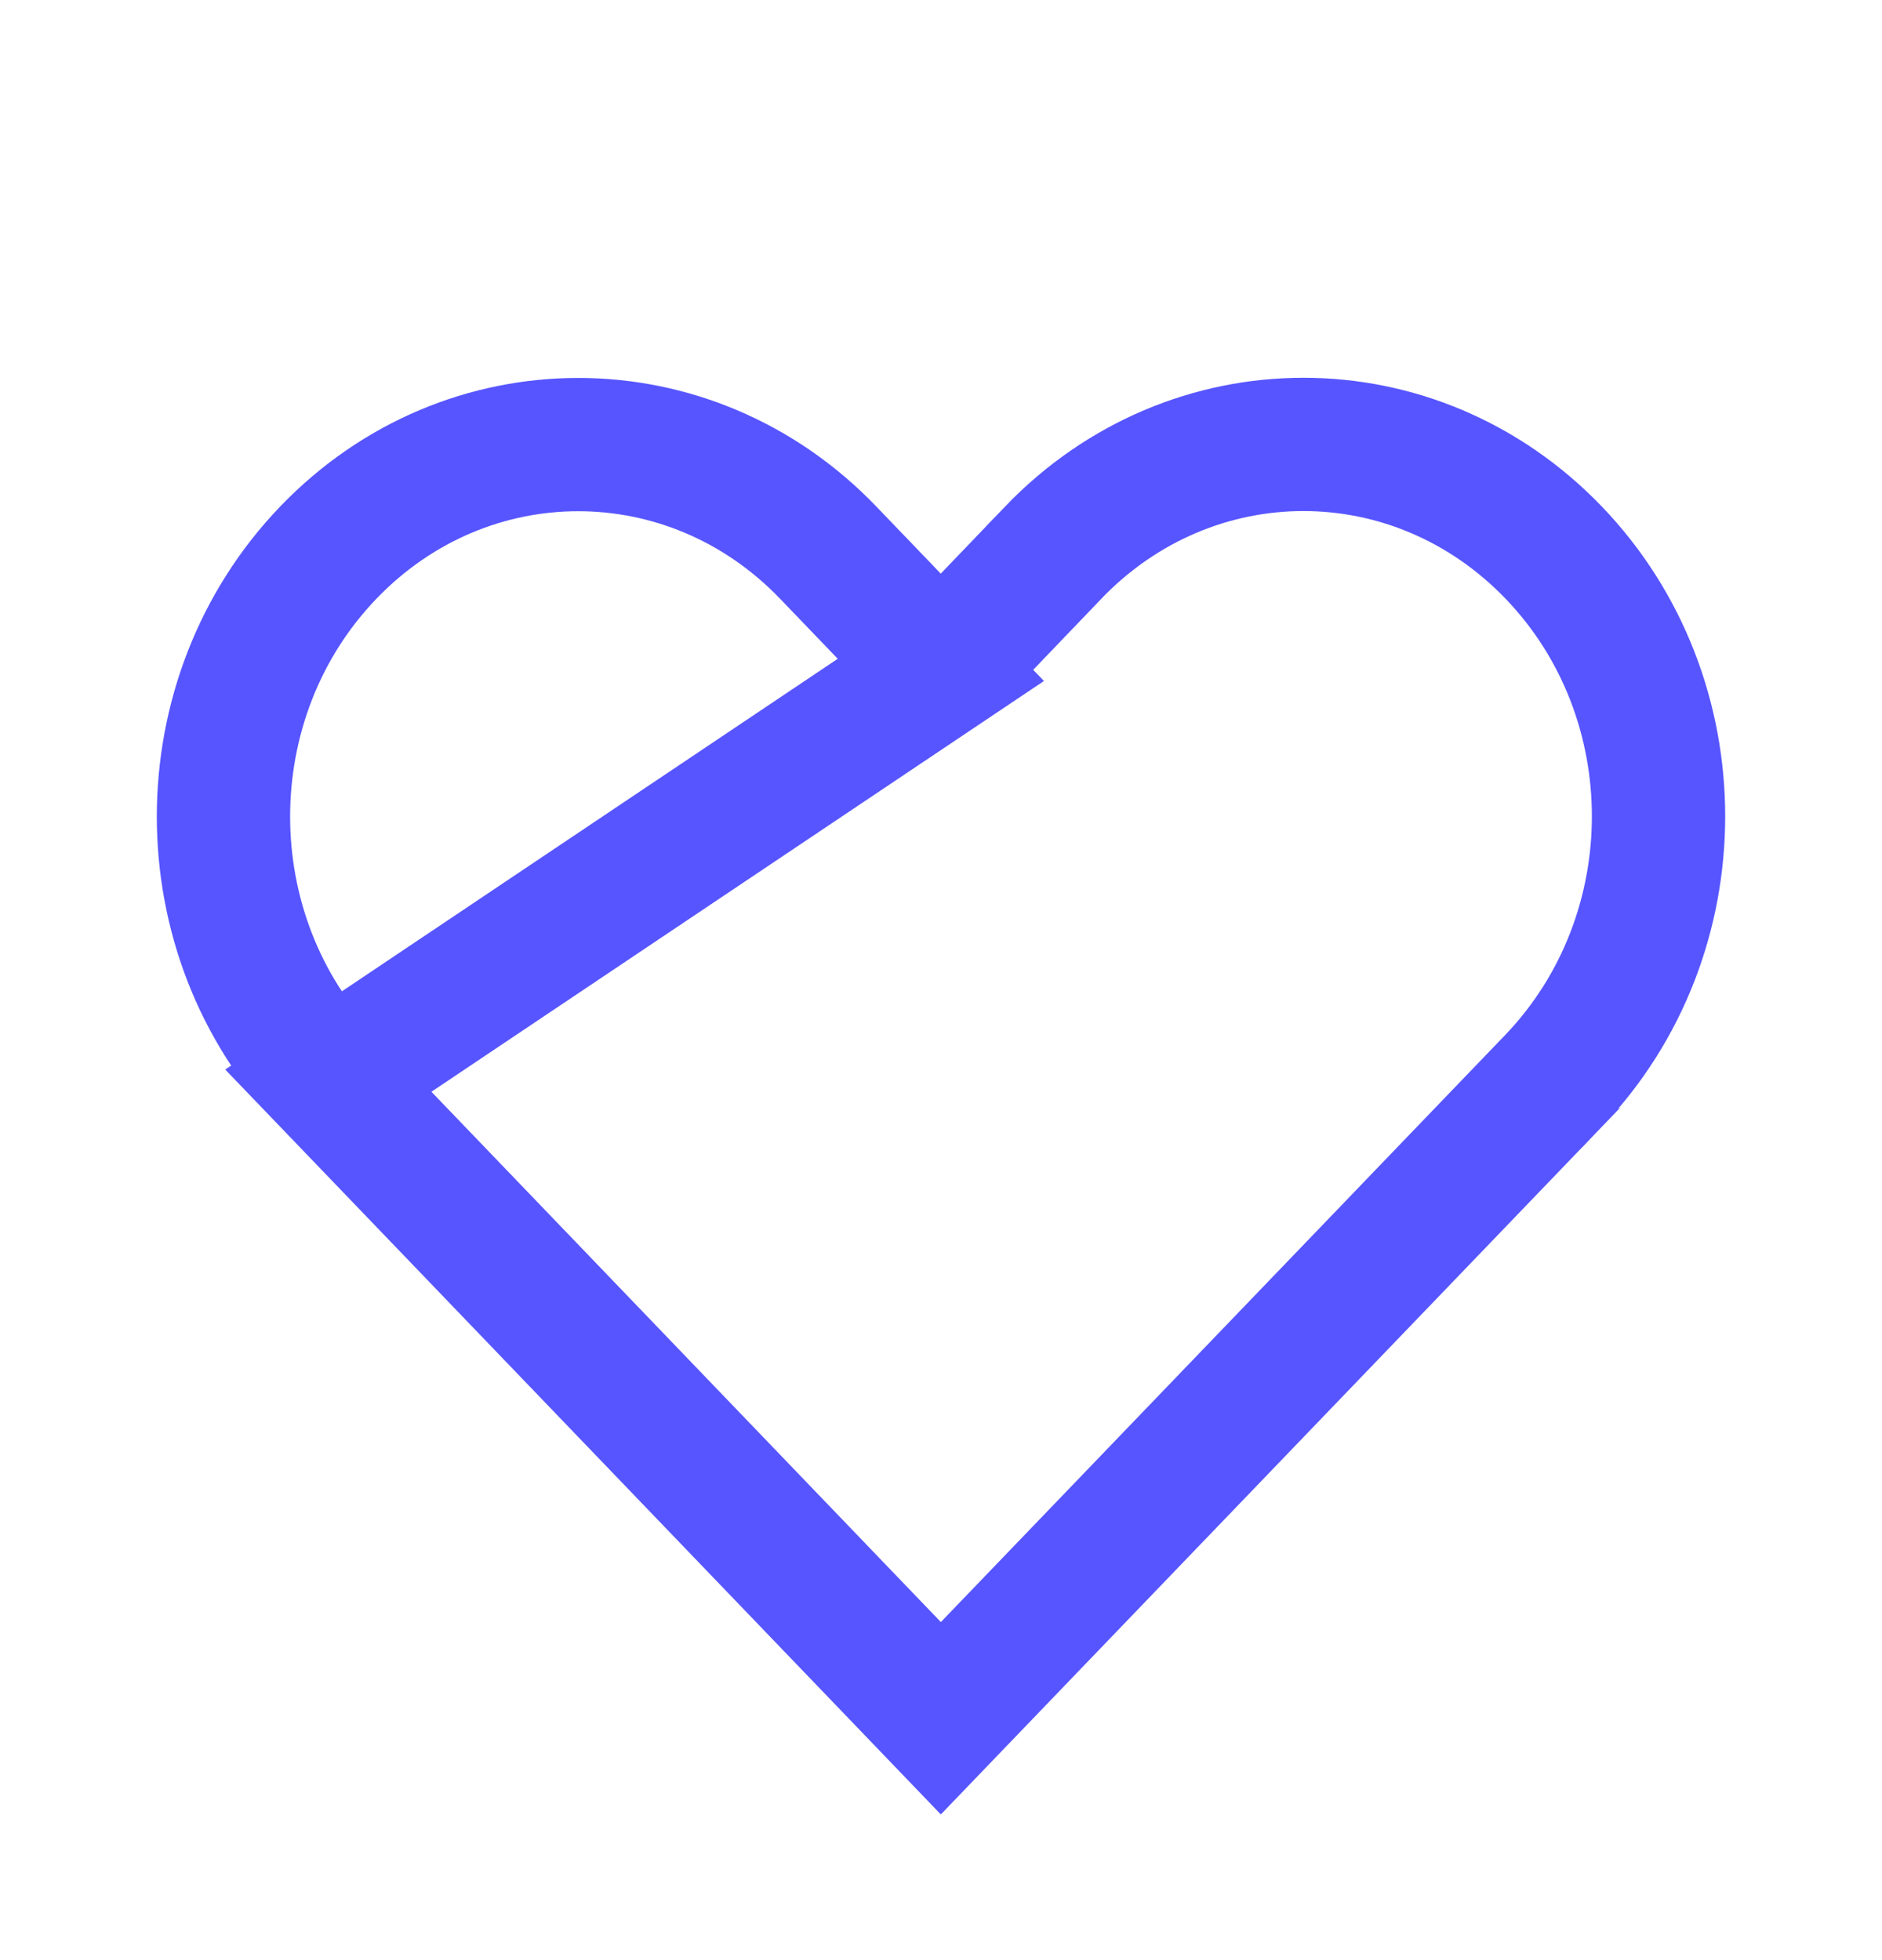 <svg width="24" height="25" viewBox="0 0 24 25" fill="none" xmlns="http://www.w3.org/2000/svg">
<path d="M11.998 8.544L11.384 7.905L10.561 7.048L10.561 7.048C8.797 5.211 5.951 5.211 4.187 7.048L4.187 7.048C2.404 8.904 2.404 11.927 4.187 13.783L11.998 8.544ZM11.998 8.544L12.611 7.904L13.431 7.049C13.431 7.049 13.431 7.048 13.431 7.048C15.199 5.208 18.046 5.208 19.814 7.049C21.596 8.904 21.595 11.917 19.815 13.782C19.814 13.782 19.814 13.783 19.814 13.783L11.998 21.915L4.187 13.783L11.998 8.544Z" stroke="#5755FF" stroke-width="1.7"/>
</svg>
